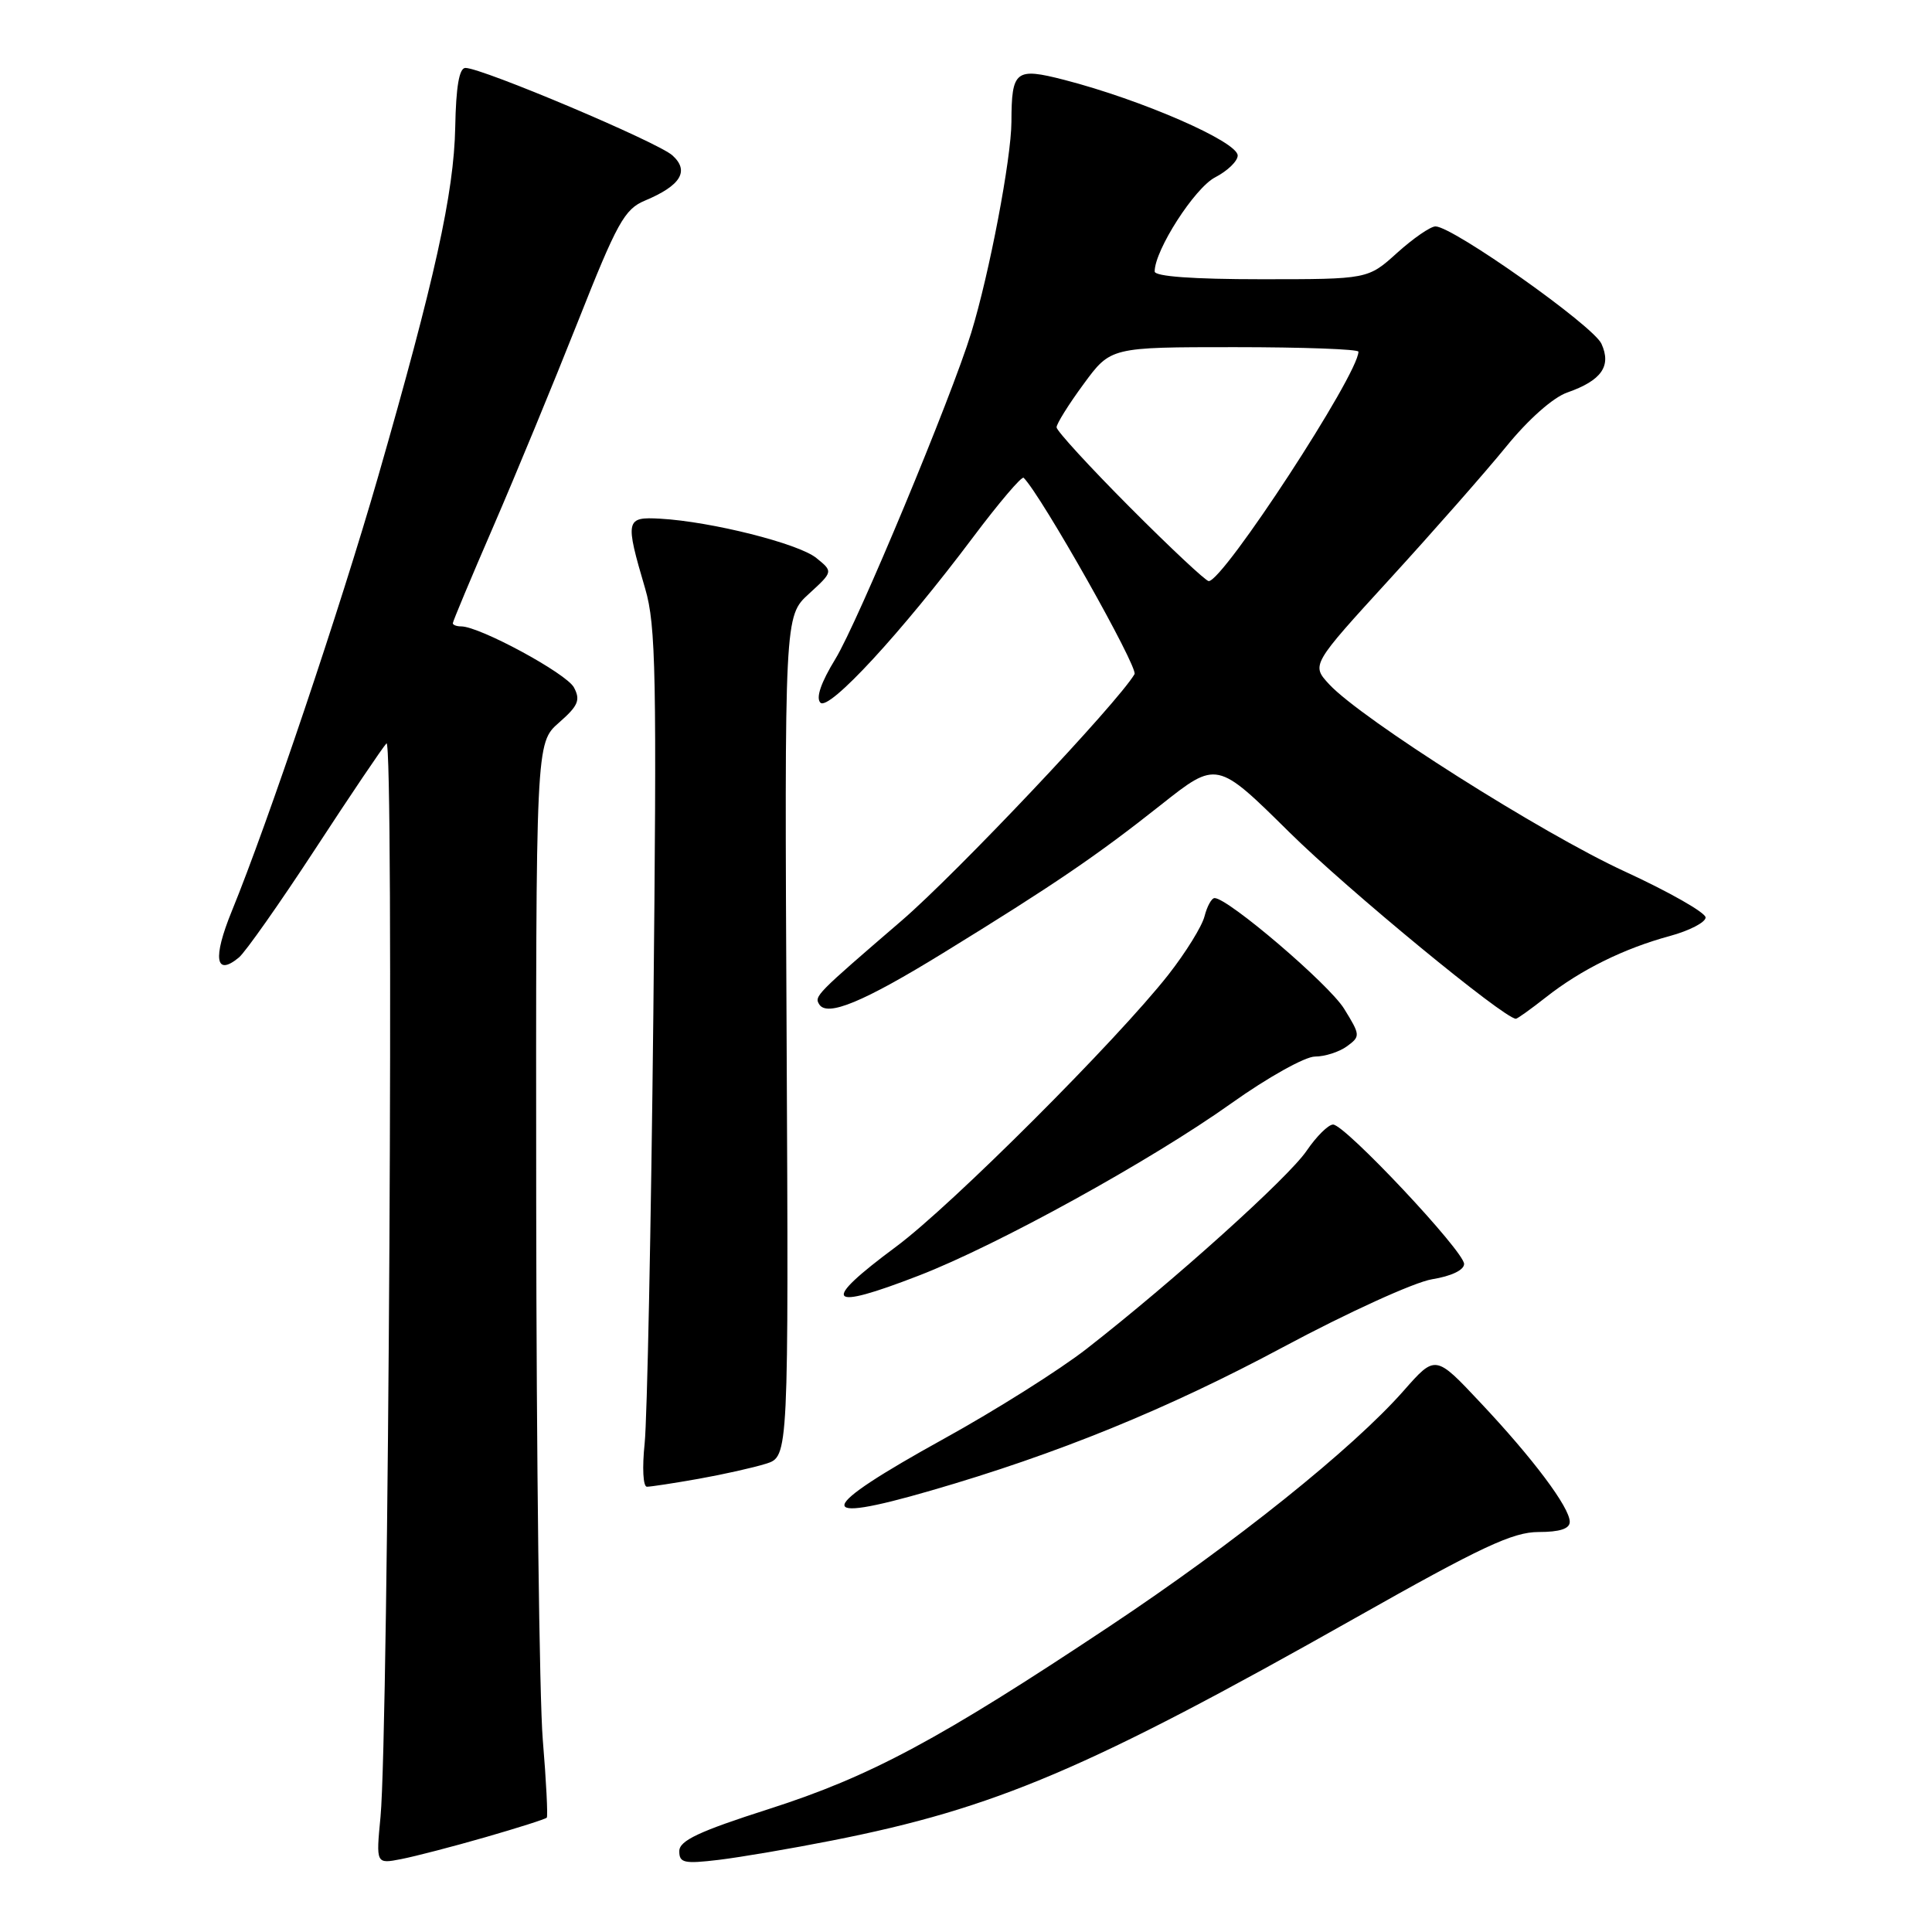<?xml version="1.0" encoding="UTF-8" standalone="no"?>
<!DOCTYPE svg PUBLIC "-//W3C//DTD SVG 1.1//EN" "http://www.w3.org/Graphics/SVG/1.1/DTD/svg11.dtd" >
<svg xmlns="http://www.w3.org/2000/svg" xmlns:xlink="http://www.w3.org/1999/xlink" version="1.1" viewBox="0 0 256 256">
 <g >
 <path fill="currentColor"
d=" M 64.32 243.44 C 68.62 242.20 72.28 241.04 72.45 240.85 C 72.61 240.66 72.38 236.00 71.92 230.50 C 71.47 225.00 71.08 193.04 71.05 159.47 C 71.00 98.45 71.00 98.45 74.06 95.76 C 76.62 93.52 76.94 92.76 76.05 91.09 C 75.05 89.22 63.55 83.00 61.11 83.00 C 60.50 83.00 60.00 82.81 60.00 82.58 C 60.00 82.35 62.40 76.61 65.34 69.83 C 68.28 63.05 73.32 50.83 76.55 42.68 C 81.77 29.48 82.75 27.71 85.46 26.58 C 90.21 24.59 91.39 22.66 89.10 20.59 C 87.17 18.84 63.88 9.00 61.67 9.00 C 60.85 9.00 60.42 11.47 60.32 16.86 C 60.15 25.58 57.62 37.01 50.08 63.23 C 45.10 80.53 35.50 109.03 30.71 120.74 C 28.16 126.98 28.54 129.45 31.66 126.87 C 32.52 126.15 37.06 119.70 41.75 112.53 C 46.43 105.36 50.69 99.05 51.21 98.50 C 52.23 97.43 51.49 229.58 50.42 240.74 C 49.82 246.99 49.82 246.99 53.16 246.34 C 55.00 245.98 60.02 244.68 64.32 243.44 Z  M 110.25 243.88 C 131.88 239.62 144.19 234.38 179.62 214.37 C 196.27 204.96 200.46 203.00 203.87 203.00 C 206.67 203.00 208.00 202.57 208.00 201.65 C 208.00 199.75 203.15 193.27 196.15 185.84 C 190.20 179.50 190.20 179.50 186.00 184.27 C 179.22 191.97 163.62 204.46 147.00 215.51 C 124.43 230.52 115.34 235.39 101.89 239.70 C 92.61 242.67 90.02 243.89 90.01 245.28 C 90.00 246.85 90.64 246.99 95.25 246.44 C 98.14 246.09 104.89 244.94 110.25 243.88 Z  M 123.35 197.51 C 140.08 192.67 154.69 186.71 170.00 178.51 C 178.59 173.91 187.40 169.90 189.75 169.51 C 192.30 169.10 194.00 168.29 194.00 167.48 C 194.00 165.80 178.21 149.00 176.64 149.01 C 176.01 149.01 174.43 150.58 173.13 152.49 C 170.70 156.06 155.54 169.71 144.00 178.71 C 140.43 181.50 131.91 186.87 125.08 190.64 C 108.06 200.05 107.54 202.10 123.35 197.51 Z  M 92.57 195.95 C 95.83 195.37 99.85 194.47 101.50 193.95 C 104.50 193.01 104.50 193.01 104.23 137.32 C 103.95 81.64 103.95 81.64 107.18 78.69 C 110.40 75.74 110.40 75.74 108.16 73.93 C 105.80 72.02 94.25 69.11 87.50 68.73 C 82.89 68.47 82.80 68.85 85.49 78.00 C 86.92 82.86 87.04 89.43 86.57 134.50 C 86.27 162.55 85.75 188.09 85.42 191.25 C 85.08 194.48 85.21 197.00 85.72 197.00 C 86.22 197.00 89.30 196.53 92.57 195.95 Z  M 121.78 169.01 C 132.16 165.00 152.53 153.77 163.18 146.18 C 167.97 142.77 172.93 140.00 174.24 140.00 C 175.55 140.00 177.45 139.39 178.48 138.64 C 180.28 137.32 180.26 137.16 178.10 133.66 C 176.09 130.41 162.73 119.00 160.94 119.00 C 160.54 119.00 159.95 120.08 159.61 121.40 C 159.28 122.73 157.12 126.21 154.82 129.15 C 148.01 137.82 126.05 159.77 118.75 165.18 C 108.64 172.68 109.50 173.77 121.78 169.01 Z  M 204.86 132.13 C 209.48 128.49 215.20 125.67 221.25 124.03 C 223.86 123.32 226.00 122.21 226.00 121.57 C 226.00 120.93 221.17 118.18 215.26 115.46 C 204.29 110.41 180.40 95.28 176.12 90.67 C 173.75 88.10 173.75 88.10 184.18 76.69 C 189.92 70.41 196.84 62.54 199.56 59.20 C 202.49 55.59 205.79 52.66 207.67 52.01 C 212.21 50.42 213.55 48.51 212.20 45.55 C 211.12 43.16 192.50 30.00 190.21 30.00 C 189.55 30.00 187.26 31.58 185.13 33.50 C 181.26 37.00 181.26 37.00 167.13 37.00 C 158.07 37.00 153.00 36.63 153.00 35.97 C 153.00 33.15 158.30 24.90 161.01 23.50 C 162.65 22.65 164.00 21.35 164.00 20.61 C 164.00 18.77 151.26 13.22 141.01 10.58 C 134.55 8.92 134.04 9.33 134.02 16.14 C 134.00 21.00 131.10 36.25 128.69 44.10 C 126.07 52.66 113.66 82.47 110.69 87.32 C 108.78 90.44 108.08 92.48 108.71 93.11 C 109.84 94.24 119.45 83.83 128.94 71.18 C 132.38 66.60 135.39 63.06 135.64 63.31 C 138.00 65.67 150.85 88.44 150.33 89.33 C 148.07 93.17 126.79 115.69 119.46 122.00 C 108.12 131.76 107.88 132.00 108.55 133.08 C 109.60 134.77 114.40 132.78 125.00 126.26 C 139.65 117.25 145.32 113.39 153.84 106.64 C 161.24 100.78 161.24 100.78 170.87 110.30 C 178.58 117.91 199.27 134.95 200.86 134.99 C 201.05 135.00 202.85 133.71 204.86 132.13 Z  M 149.73 67.23 C 144.38 61.86 140.00 57.08 140.00 56.62 C 140.00 56.15 141.61 53.57 143.59 50.88 C 147.17 46.00 147.17 46.00 163.59 46.00 C 172.61 46.00 180.00 46.27 180.00 46.60 C 180.00 49.59 162.11 77.00 160.16 77.00 C 159.78 77.00 155.08 72.60 149.73 67.23 Z "/>
</g>
</svg>